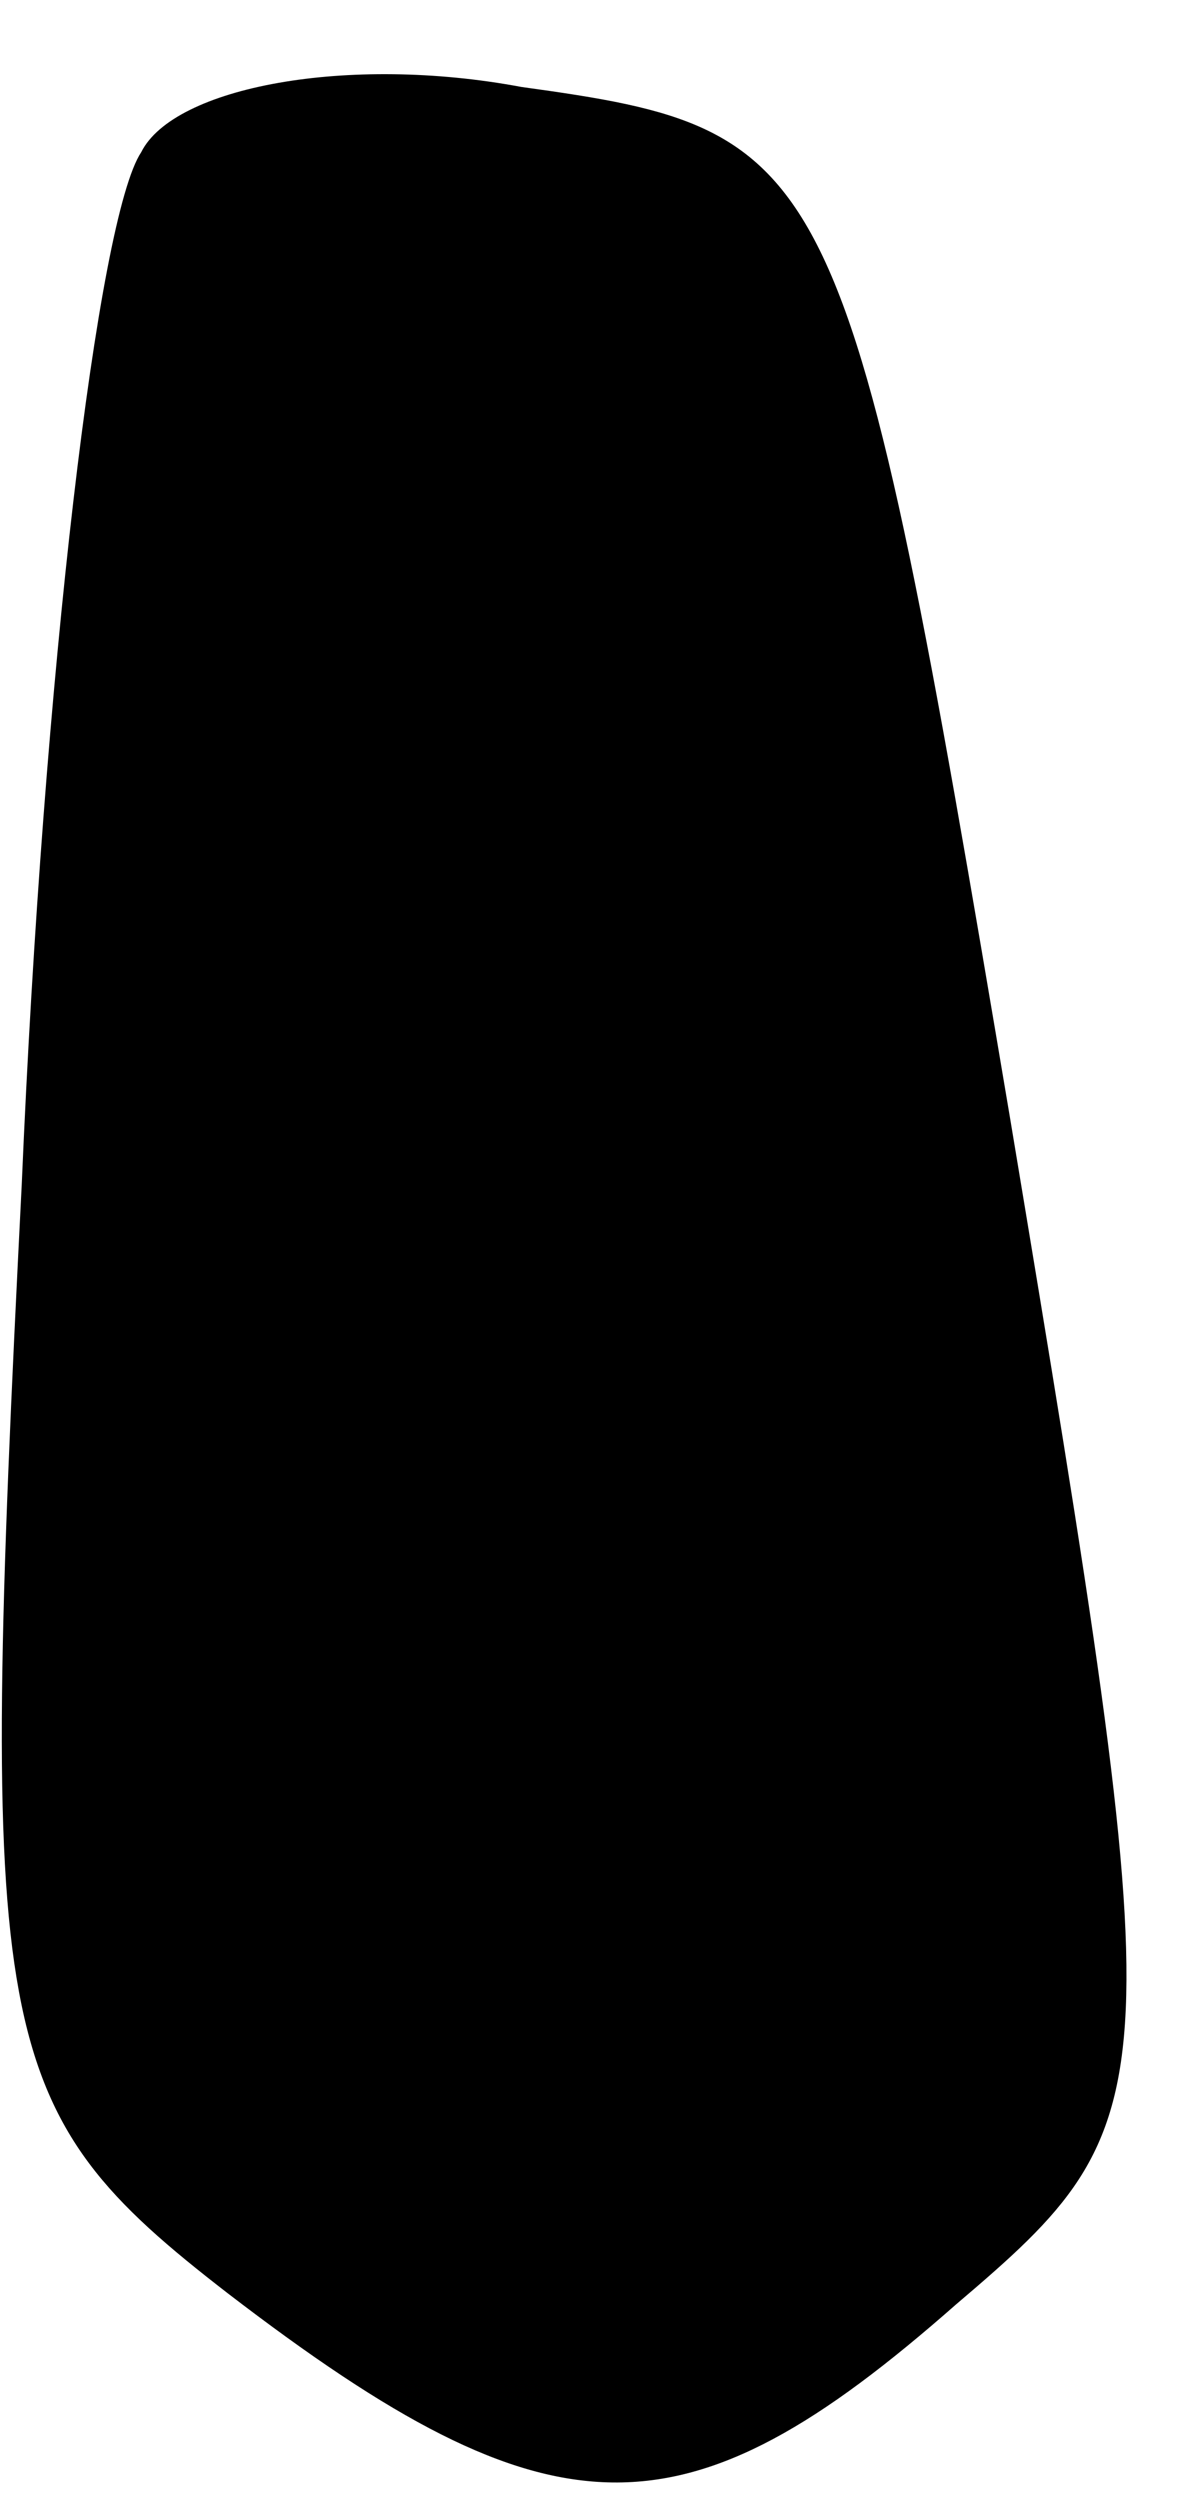 <?xml version="1.0" standalone="no"?>
<!DOCTYPE svg PUBLIC "-//W3C//DTD SVG 20010904//EN"
 "http://www.w3.org/TR/2001/REC-SVG-20010904/DTD/svg10.dtd">
<svg version="1.0" xmlns="http://www.w3.org/2000/svg"
 width="11pt" height="23pt" viewBox="0 0 11 23"
 preserveAspectRatio="xMidYMid meet">
<g transform="translate(0,23) scale(0.1,-0.1)"
fill="#000000" stroke="none">
<path fill="#000000" stroke="none" d="M13 216 c-4 -6 -9 -48 -11 -95 -4 -79
-3 -85 19 -102 30 -23 42 -23 67 -1 20 17 20 19 5 109 -15 89 -16 91 -45 95
-16 3 -32 0 -35 -6z"/>
</g>
</svg>
